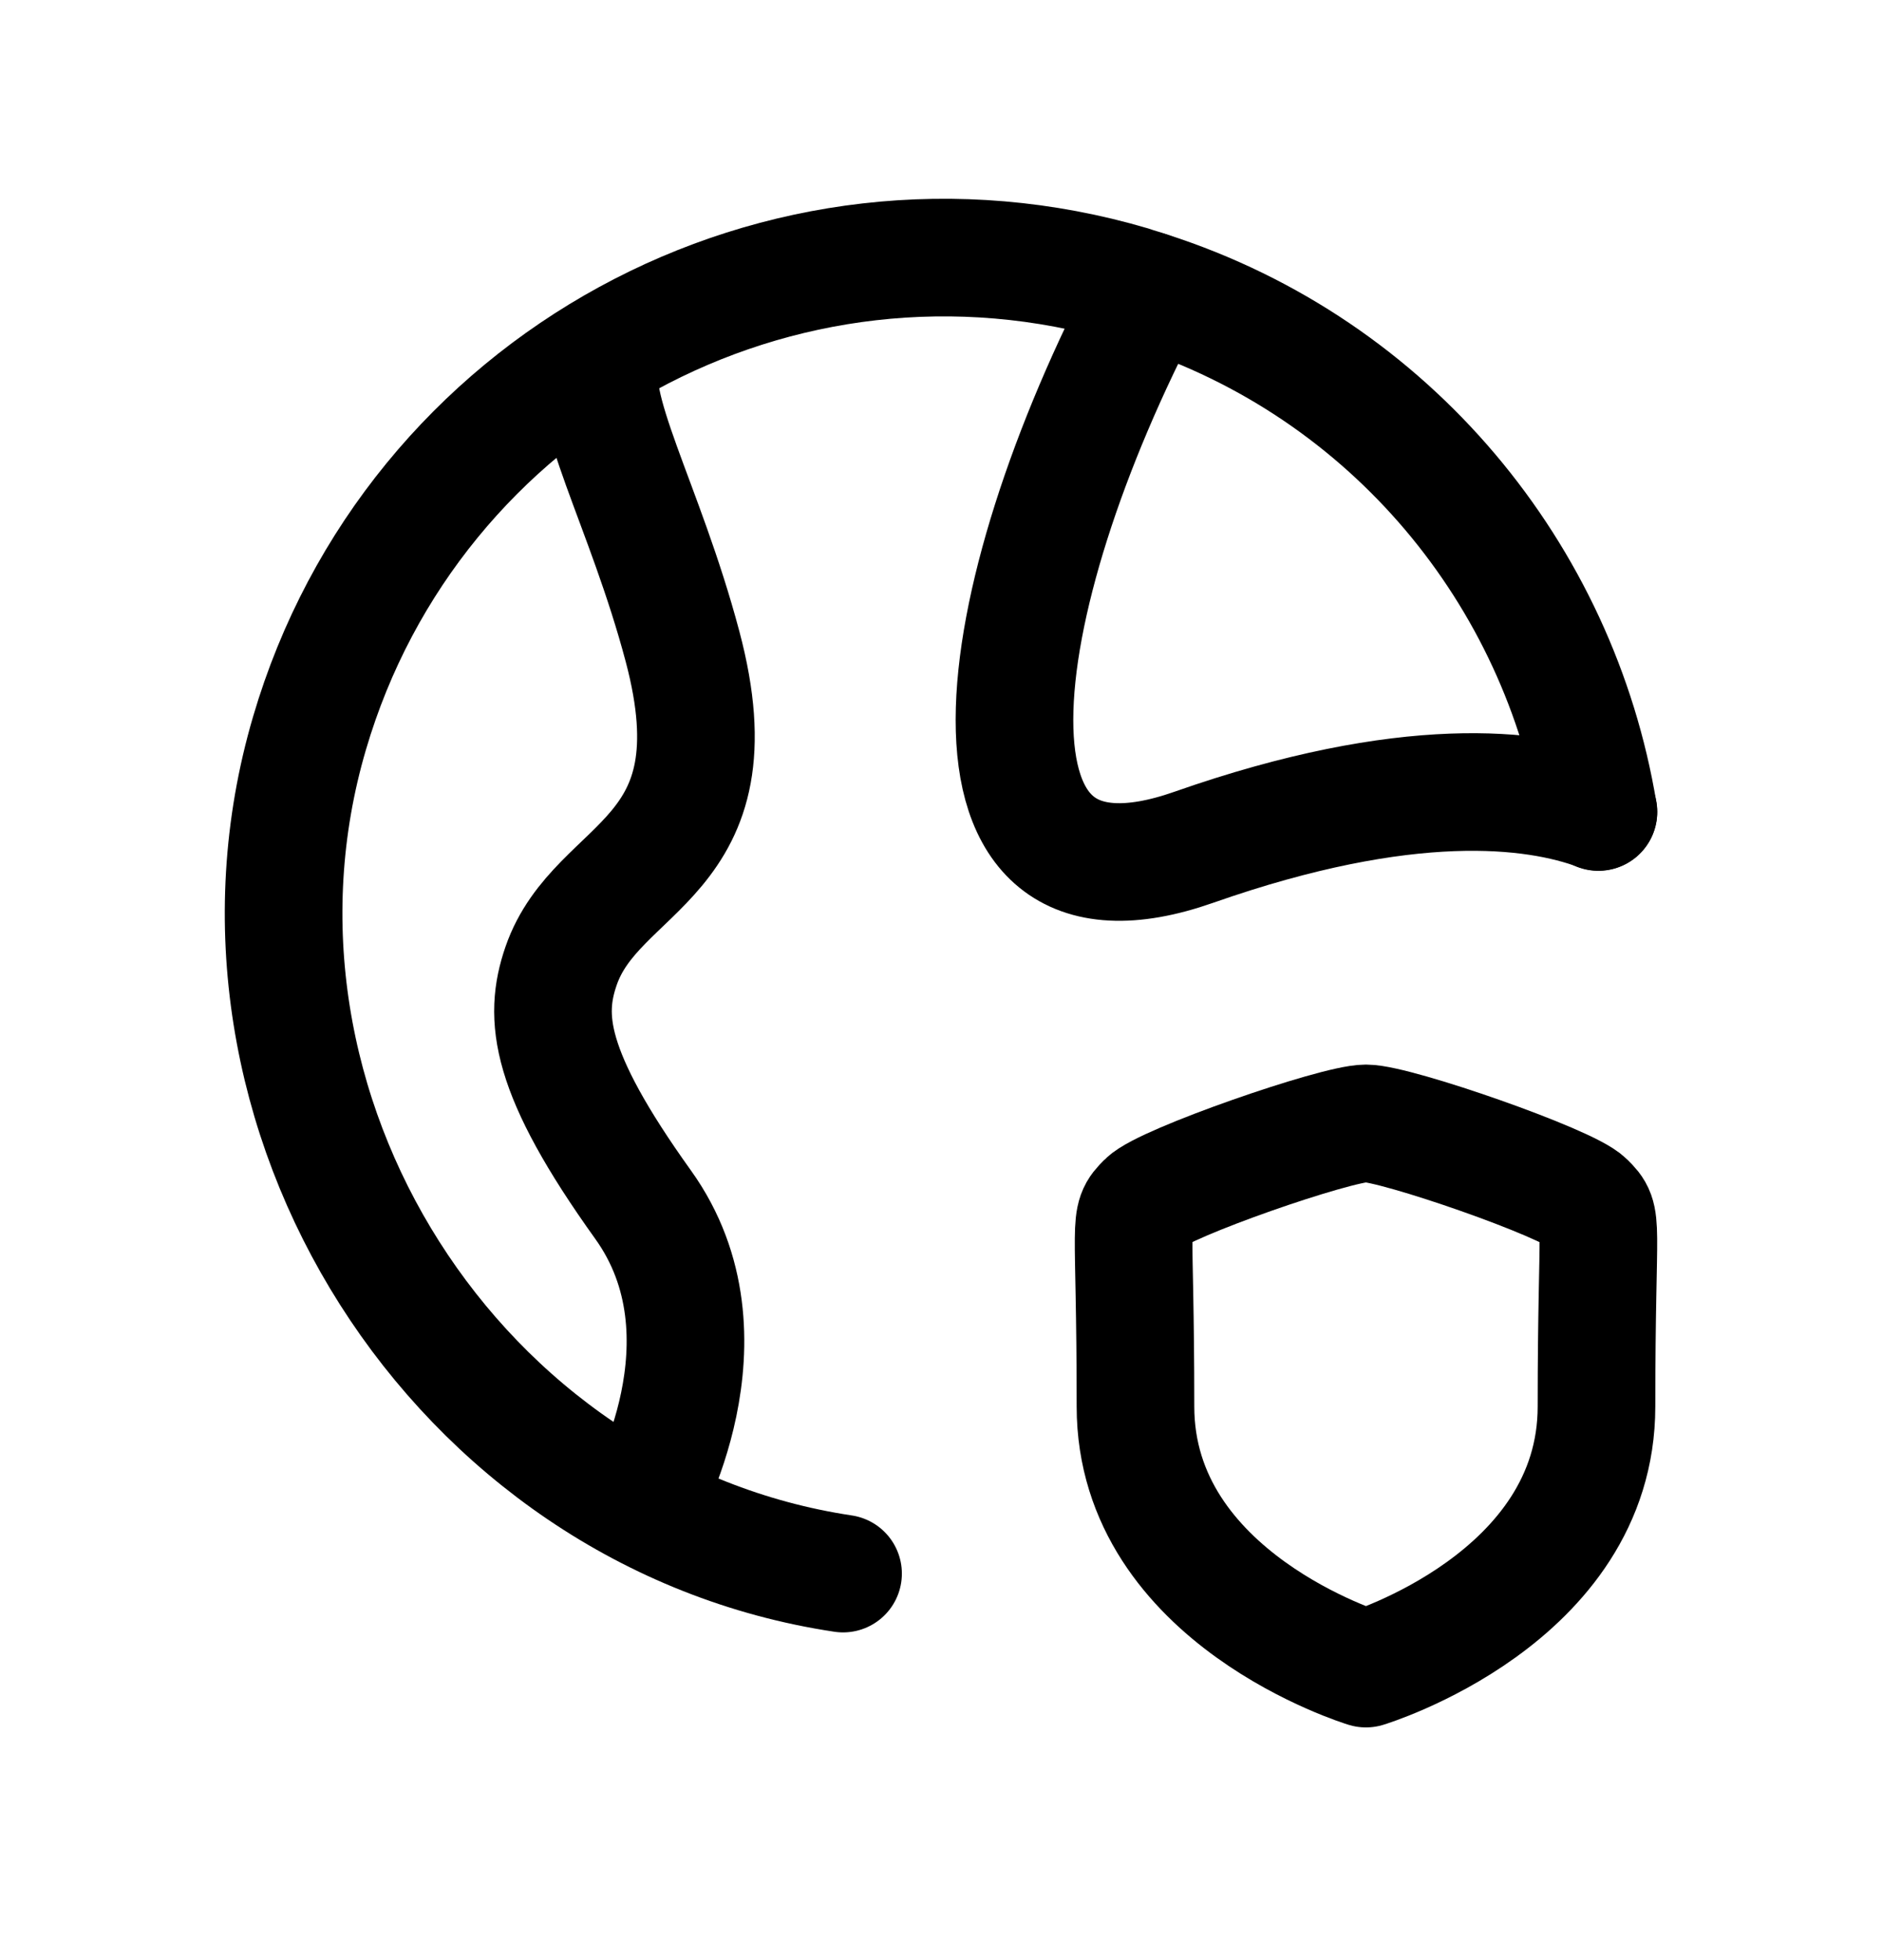 <svg width="24" height="25" viewBox="0 0 24 25" fill="none" xmlns="http://www.w3.org/2000/svg">
<path d="M10.751 20.07C5.816 19.329 2.533 14.162 3.947 9.351C5.26 4.875 9.954 2.311 14.43 3.633C14.503 3.66 14.584 3.679 14.657 3.706C17.747 4.702 19.884 7.339 20.383 10.357" stroke="black" stroke-width="1.5" stroke-linecap="round" stroke-linejoin="round"/>
<path d="M8.196 19.186C8.196 19.186 9.419 17.065 8.202 15.366C6.986 13.669 6.931 12.971 7.155 12.32C7.613 10.993 9.435 10.999 8.704 8.246C8.222 6.43 7.45 5.154 7.678 4.527" stroke="black" stroke-width="1.5" stroke-linecap="round" stroke-linejoin="round"/>
<path d="M20.384 10.354C19.559 10.048 17.951 9.849 15.225 10.806C11.977 11.948 12.561 7.688 14.656 3.707" stroke="black" stroke-width="1.5" stroke-linecap="round" stroke-linejoin="round"/>
<path fill-rule="evenodd" clip-rule="evenodd" d="M17.419 21.282C17.419 21.282 14.48 20.392 14.48 17.939C14.48 15.485 14.374 15.564 14.609 15.327C14.846 15.088 17.034 14.328 17.419 14.328C17.805 14.328 19.994 15.09 20.229 15.327C20.466 15.562 20.359 15.485 20.359 17.939C20.359 20.393 17.419 21.282 17.419 21.282Z" stroke="black" stroke-width="1.5" stroke-linecap="round" stroke-linejoin="round"/>
</svg>